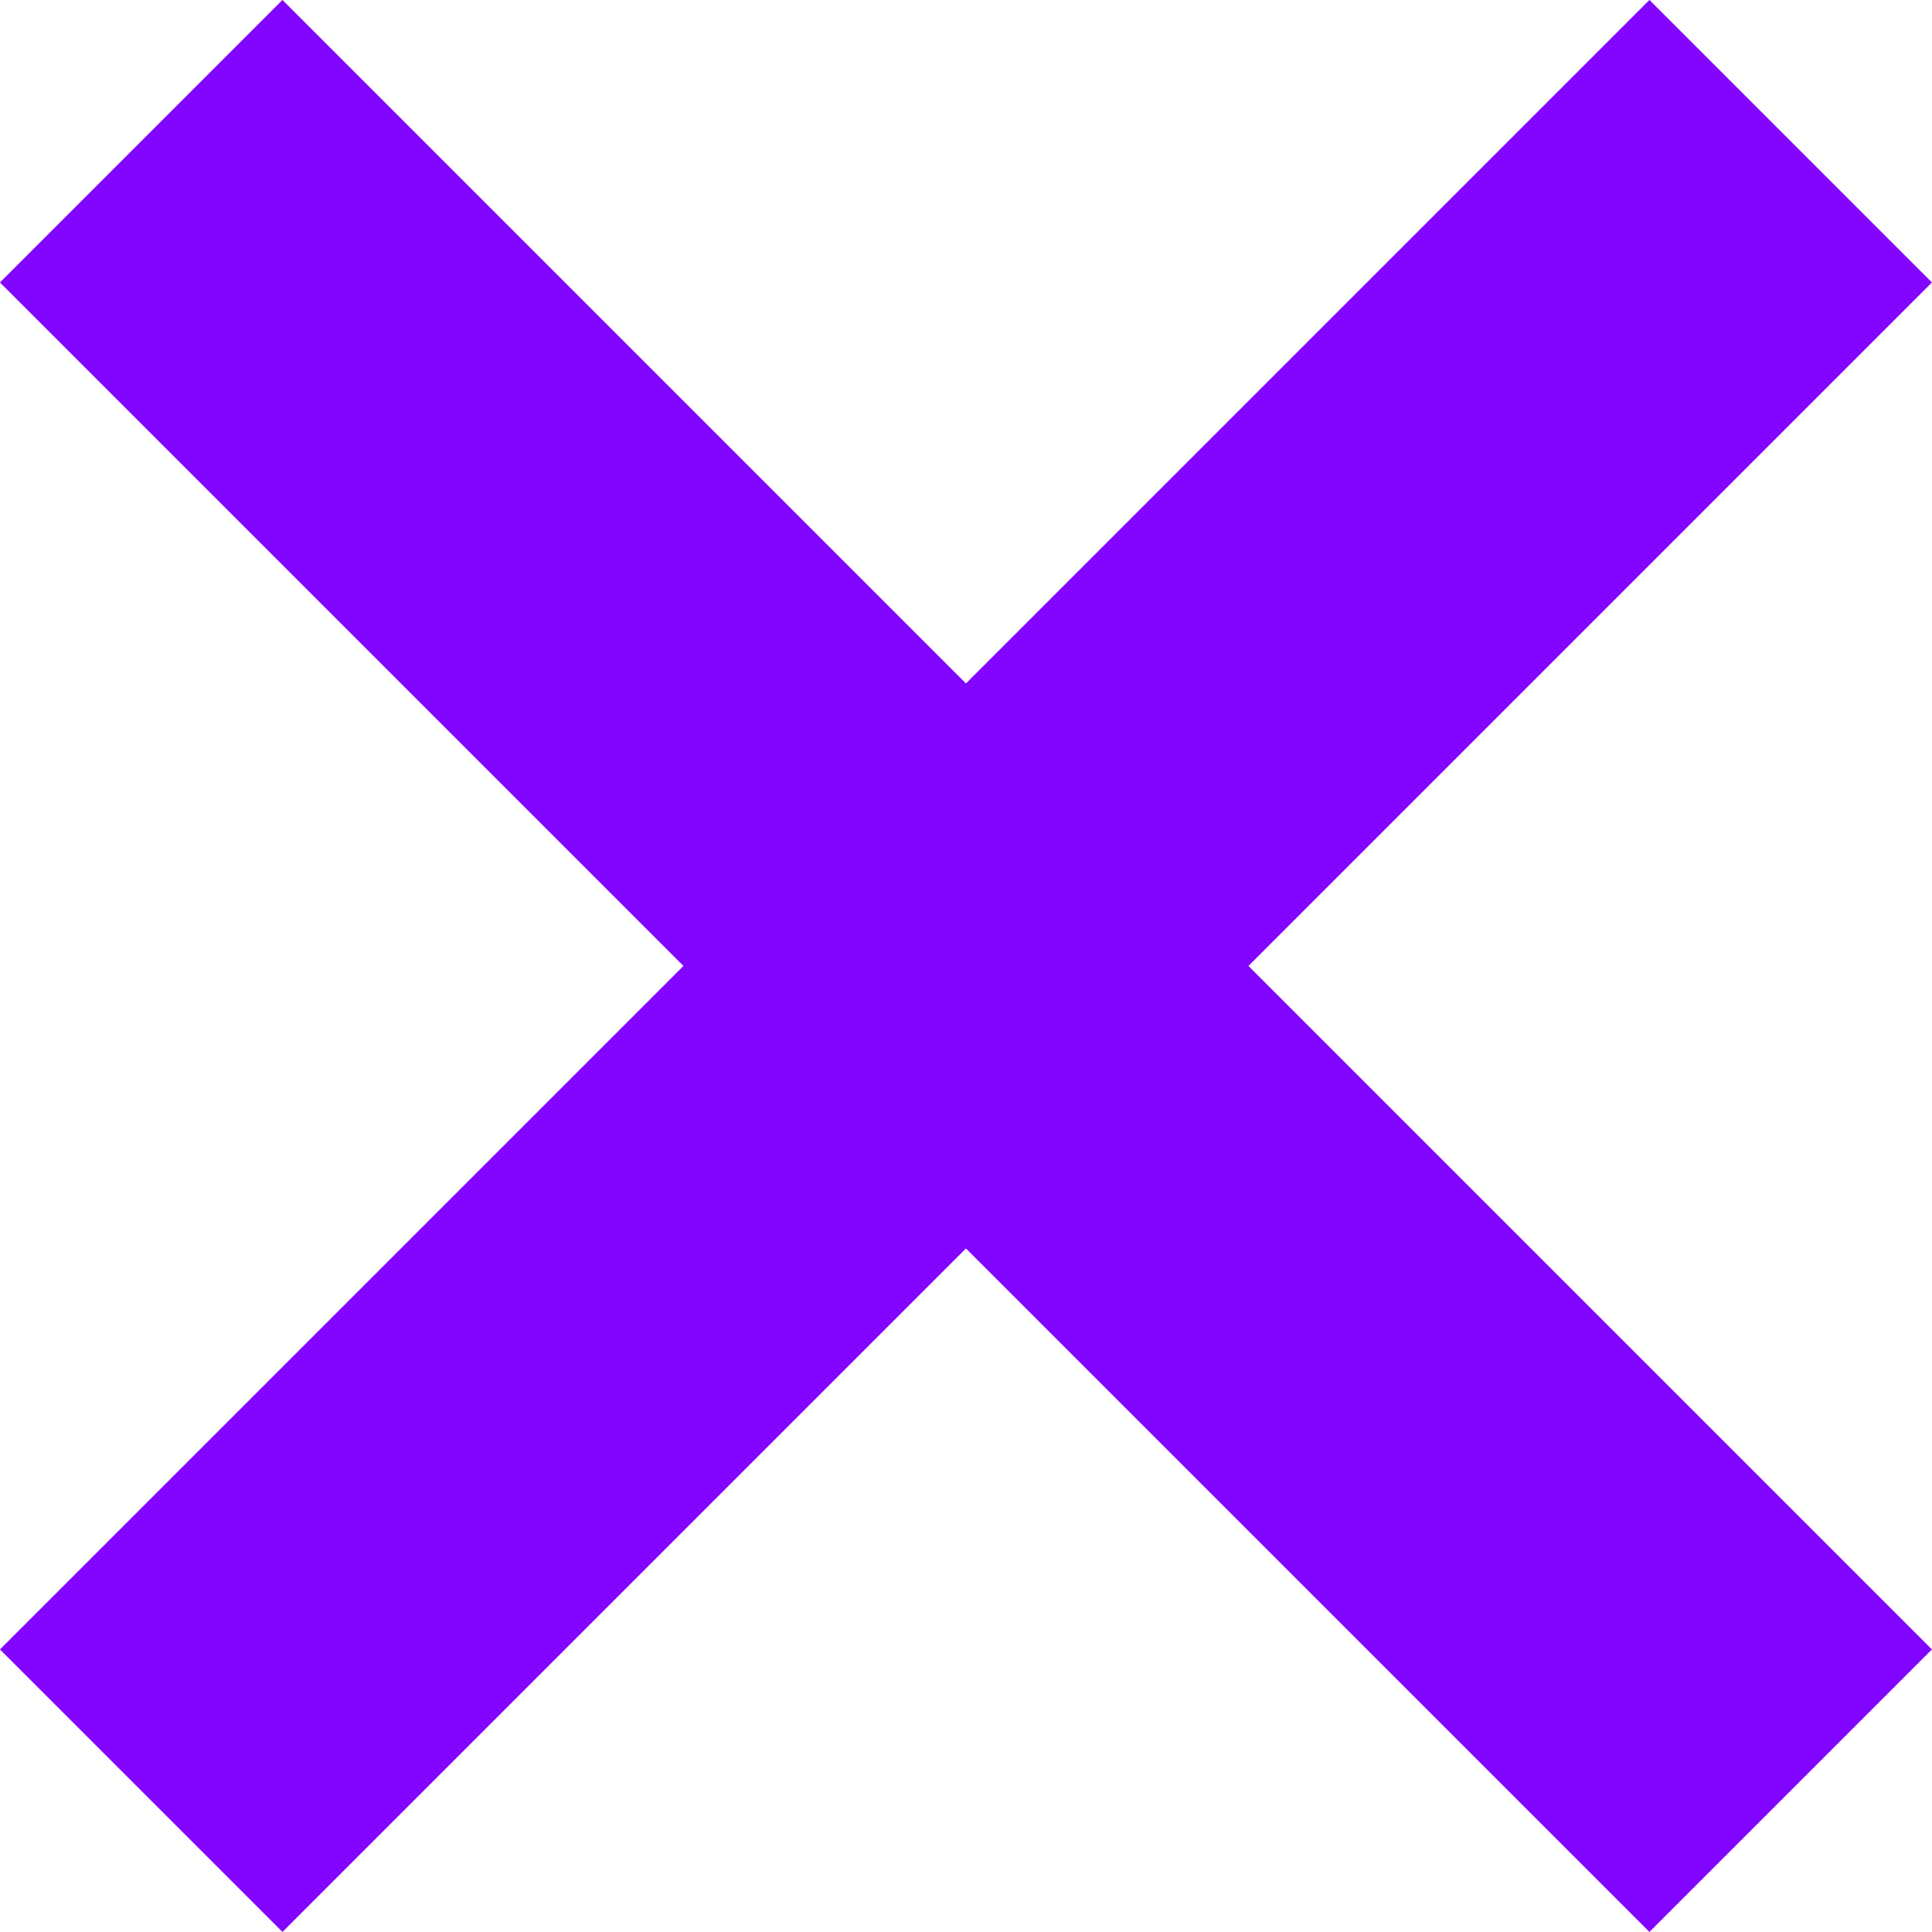 <svg xmlns="http://www.w3.org/2000/svg" width="16.925" height="16.925" viewBox="0 0 16.925 16.925">
  <g id="Group_13" data-name="Group 13" transform="translate(1.237 1.237)">
    <line id="Line_1" data-name="Line 1" y1="14.45" x2="14.45" transform="translate(0 0)" fill="none" stroke="#8205ff" stroke-width="3.5"/>
    <line id="Line_2" data-name="Line 2" y1="14.45" x2="14.45" transform="translate(14.45) rotate(90)" fill="none" stroke="#8205ff" stroke-width="3.5"/>
  </g>
</svg>
